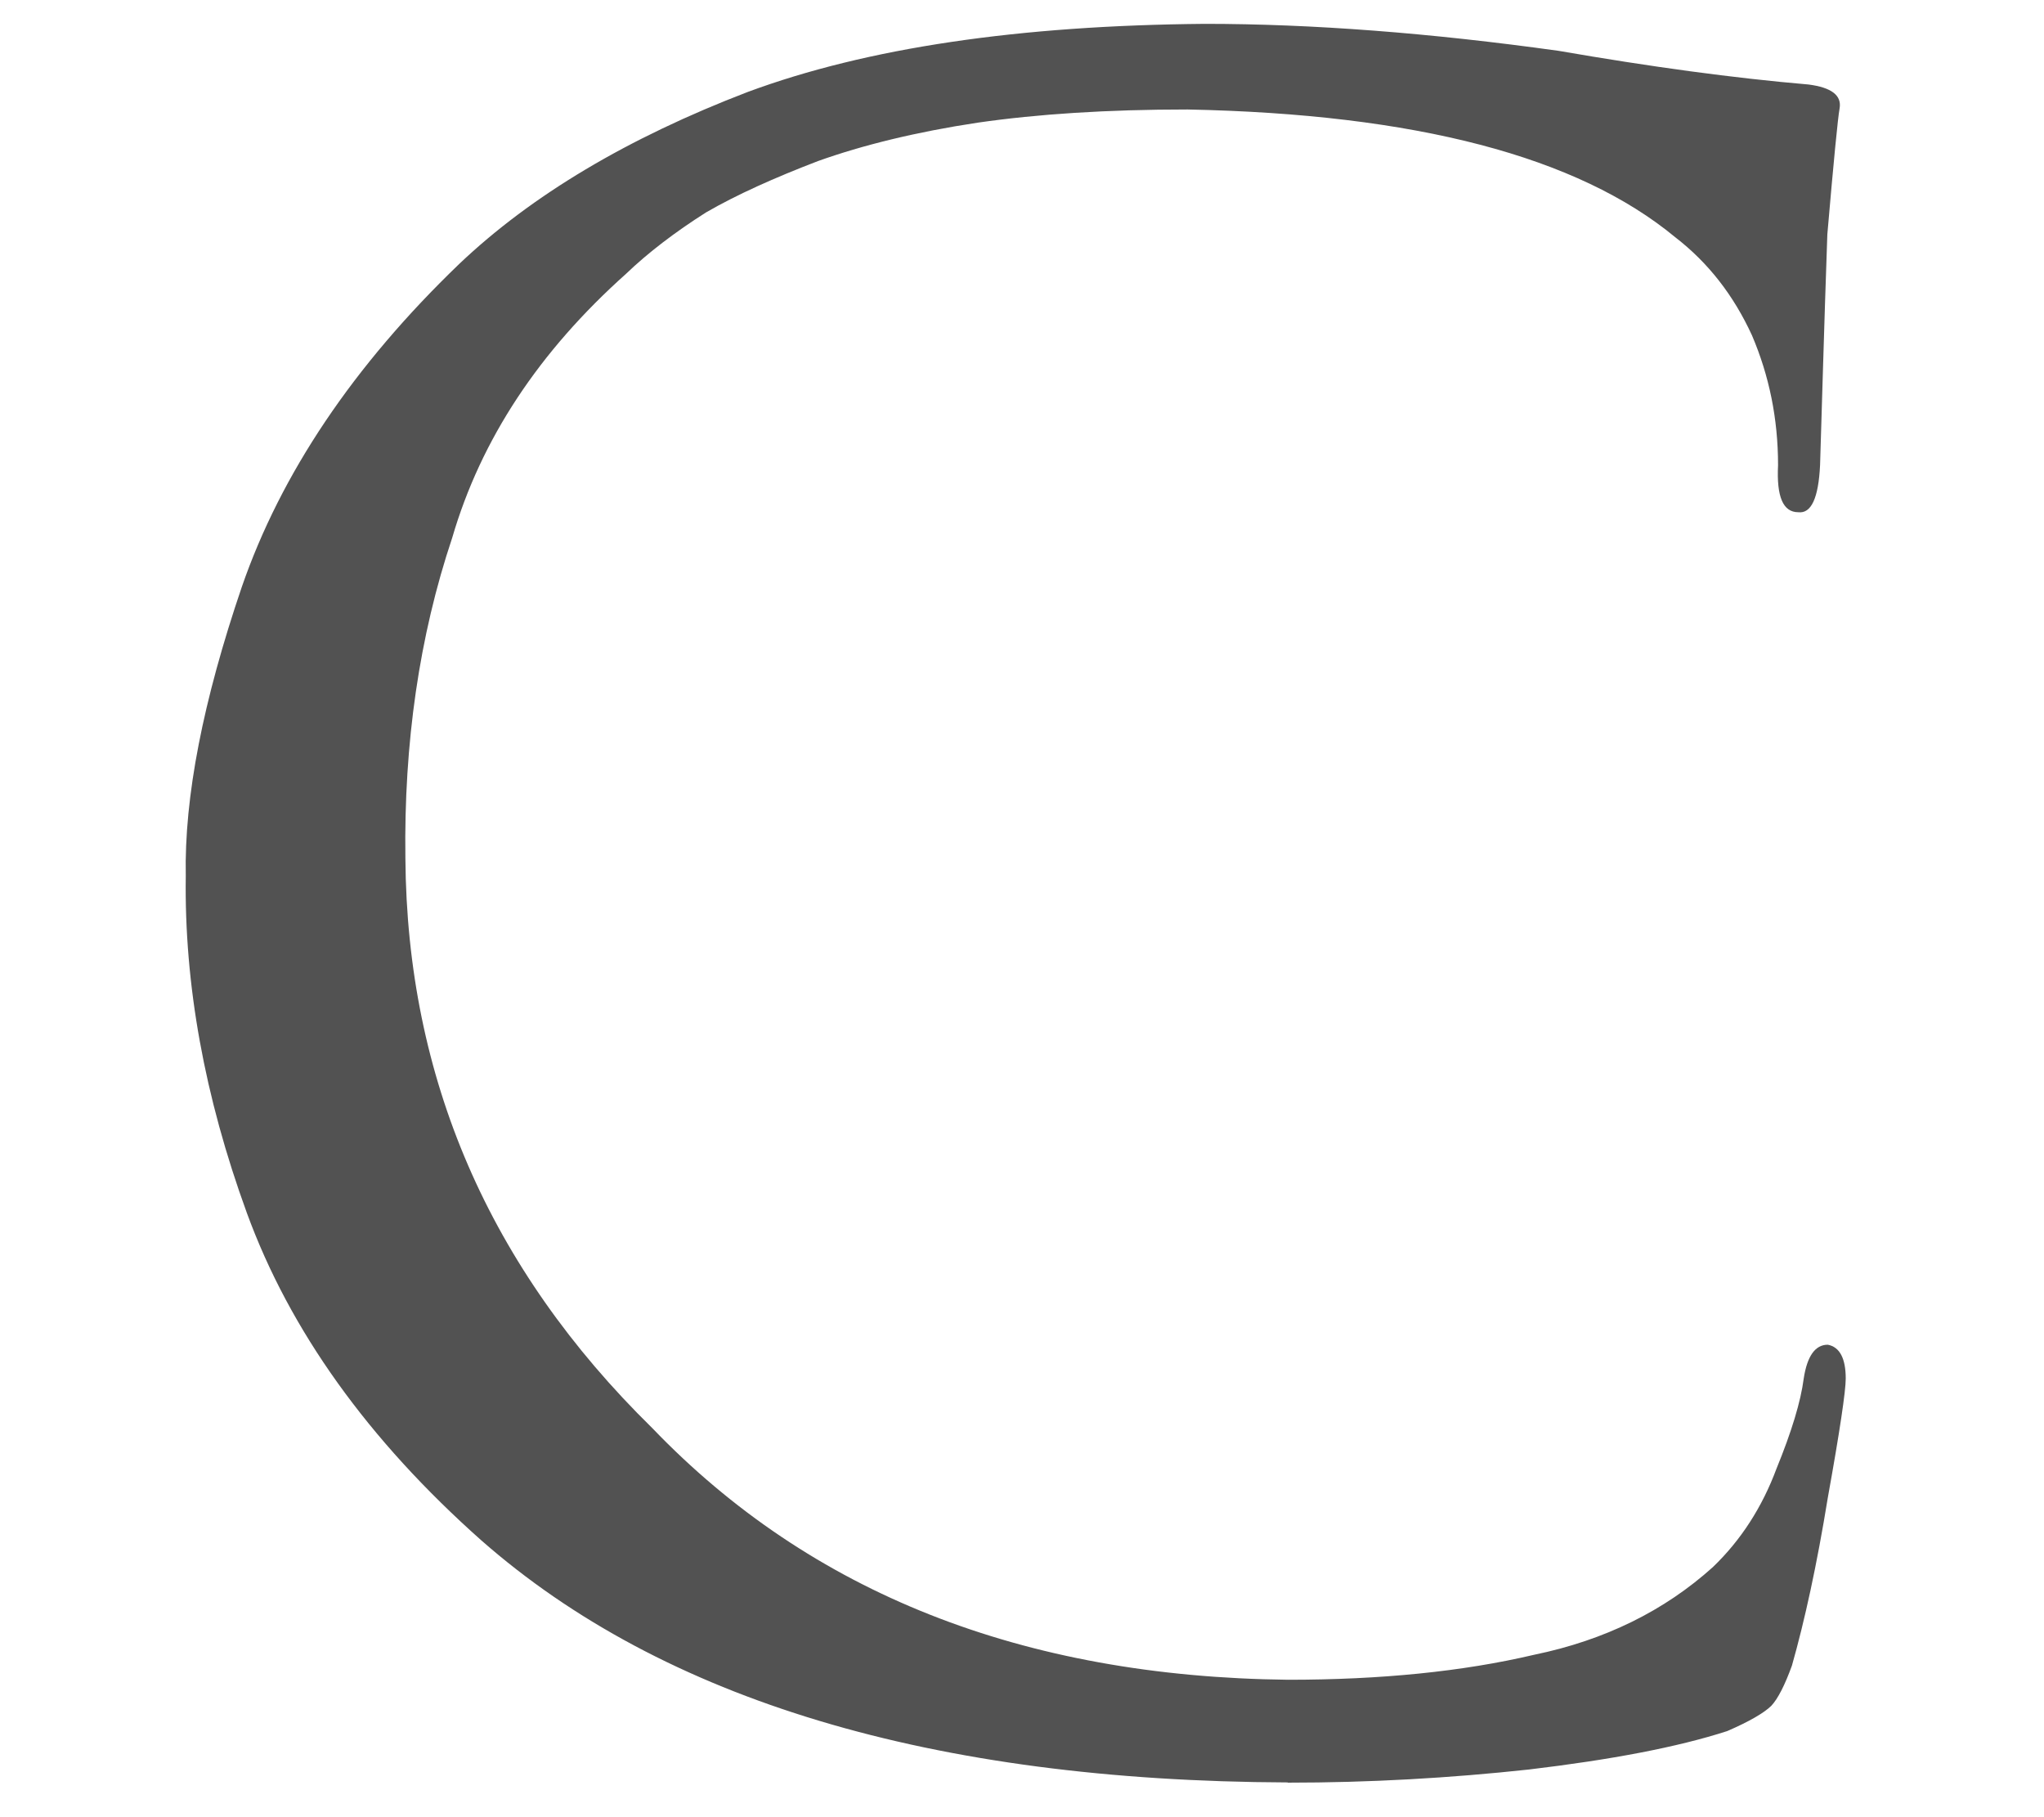 <svg width="9" height="8" viewBox="0 0 9 8" fill="none" xmlns="http://www.w3.org/2000/svg">
<path d="M5.67 7.848C6.029 7.848 6.383 7.828 6.733 7.79C7.094 7.747 7.385 7.692 7.605 7.621C7.7 7.58 7.766 7.542 7.799 7.51C7.829 7.478 7.859 7.418 7.89 7.333C7.946 7.136 8 6.89 8.048 6.594C8.101 6.3 8.127 6.124 8.127 6.069C8.127 5.981 8.101 5.93 8.048 5.92C7.992 5.92 7.957 5.971 7.942 6.069C7.929 6.17 7.889 6.302 7.822 6.466C7.759 6.635 7.666 6.78 7.542 6.899C7.329 7.091 7.066 7.221 6.755 7.285C6.44 7.359 6.079 7.395 5.672 7.395C4.503 7.382 3.57 7.014 2.872 6.287C2.153 5.582 1.792 4.746 1.785 3.779C1.778 3.272 1.846 2.801 1.991 2.368C2.118 1.933 2.374 1.547 2.757 1.205C2.854 1.112 2.972 1.022 3.109 0.935C3.244 0.857 3.409 0.783 3.602 0.709C3.798 0.639 4.033 0.581 4.305 0.54C4.568 0.502 4.875 0.482 5.229 0.482C6.231 0.502 6.946 0.688 7.377 1.045C7.522 1.157 7.633 1.3 7.714 1.476C7.79 1.654 7.829 1.843 7.829 2.048C7.822 2.187 7.851 2.255 7.918 2.255C7.975 2.262 8.007 2.193 8.014 2.048C8.022 1.799 8.031 1.459 8.046 1.032C8.074 0.707 8.092 0.522 8.1 0.477C8.11 0.42 8.064 0.385 7.963 0.372C7.635 0.344 7.268 0.294 6.864 0.224C6.298 0.145 5.777 0.105 5.305 0.105C4.488 0.112 3.818 0.21 3.292 0.405C2.765 0.607 2.341 0.859 2.022 1.162C1.555 1.611 1.237 2.086 1.065 2.583C0.894 3.085 0.811 3.509 0.818 3.857C0.811 4.332 0.9 4.827 1.087 5.34C1.276 5.857 1.62 6.338 2.12 6.782C2.922 7.486 4.105 7.841 5.67 7.847L5.67 7.848Z" fill="#525252"/>
</svg>
